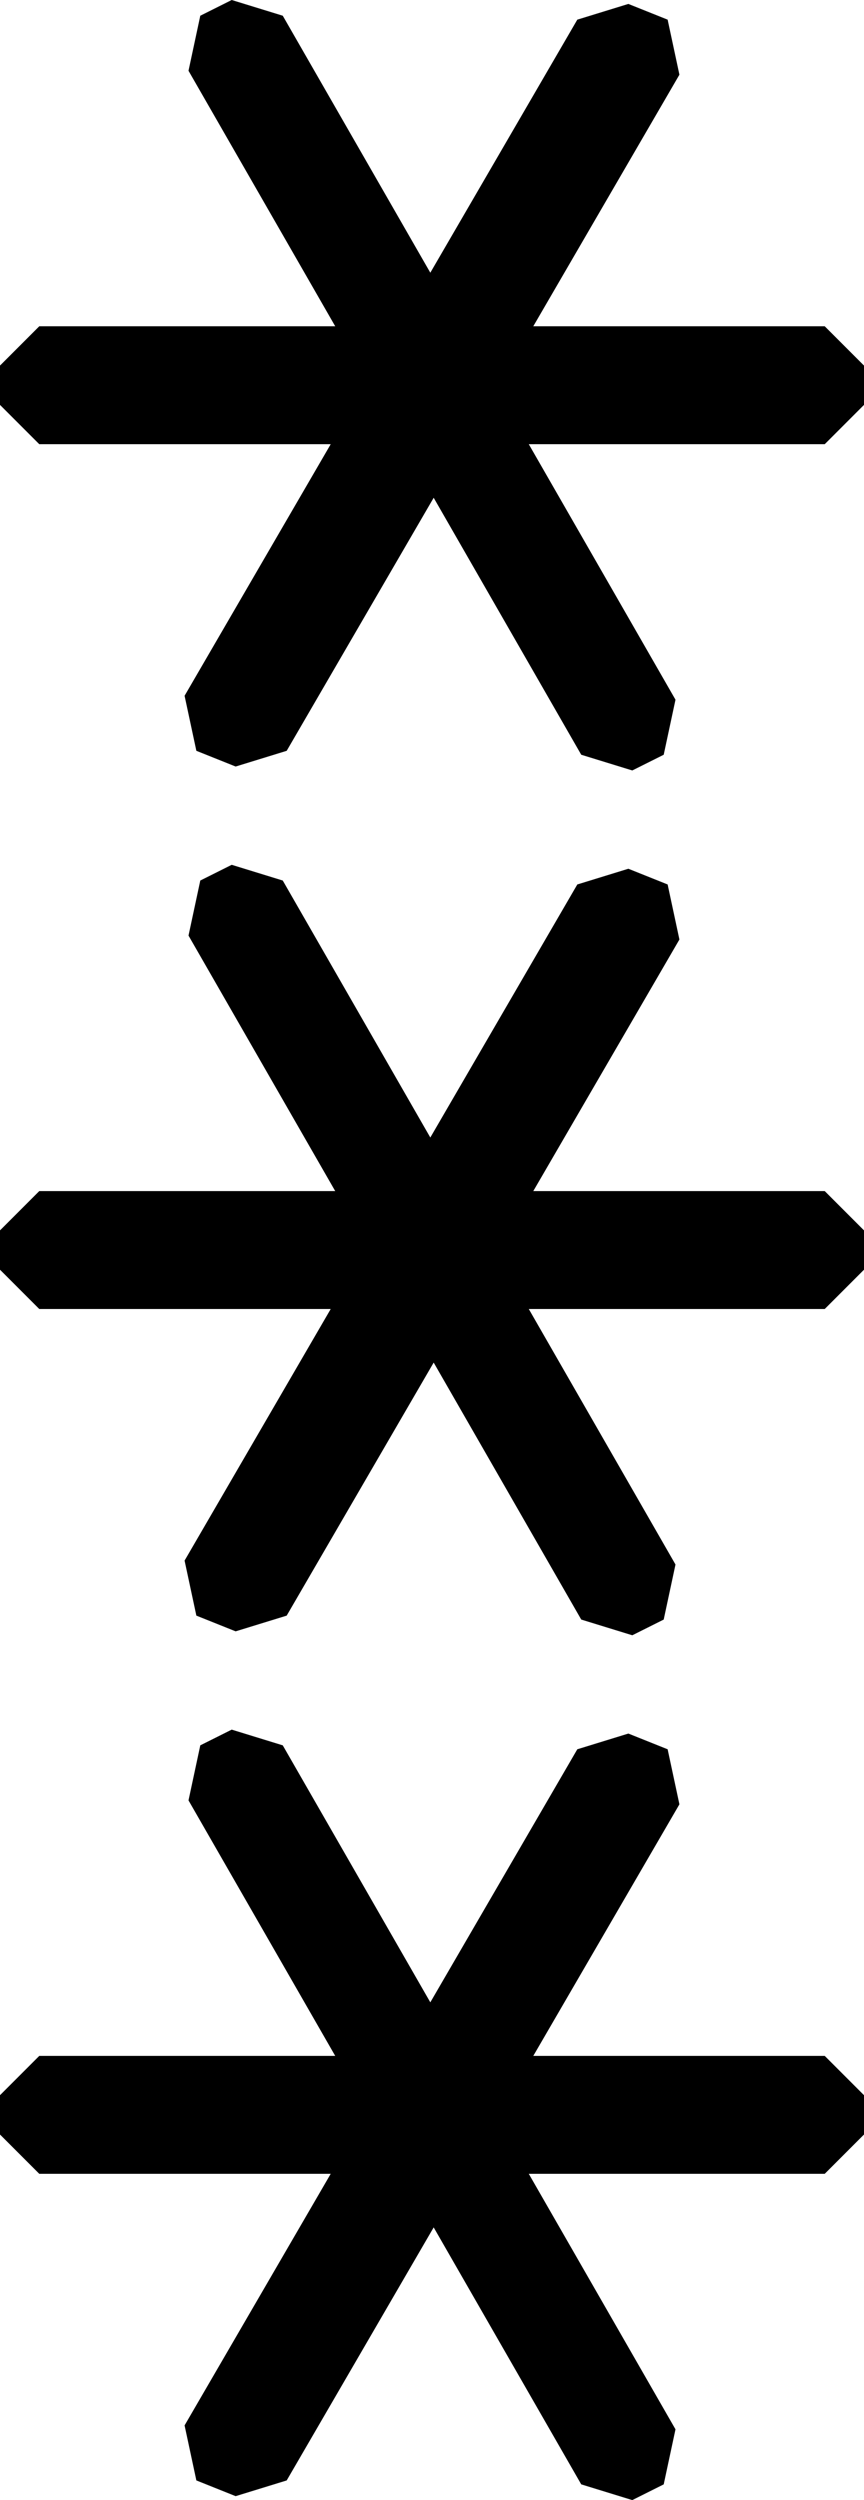 <?xml version="1.0" encoding="ISO-8859-1"?><!DOCTYPE svg PUBLIC "-//W3C//DTD SVG 1.1//EN" "http://www.w3.org/Graphics/SVG/1.1/DTD/svg11.dtd"><svg version="1.1" baseProfile="full" width="100%" height="100%" viewBox="-7.920 -22.896 15.840 45.792" xmlns="http://www.w3.org/2000/svg" xmlns:xlink="http://www.w3.org/1999/xlink">
<g>
<path d=" M -7.920 15.480 L -7.200 14.760 7.200 14.760 7.920 15.480 7.920 16.200 7.200 16.920 -7.200 16.920 -7.920 16.200 -7.920 15.480Z" />
<path d=" M -3.672 8.784 L -2.736 9.072 4.464 21.600 4.248 22.608 3.672 22.896 2.736 22.608 -4.464 10.080 -4.248 9.072 -3.672 8.784Z" />
<path d=" M -4.320 22.536 L -4.536 21.528 2.664 9.144 3.600 8.856 4.320 9.144 4.536 10.152 -2.664 22.536 -3.600 22.824 -4.320 22.536Z" />
</g>
<g>
<path d=" M -7.920 -16.200 L -7.200 -16.920 7.200 -16.920 7.920 -16.200 7.920 -15.480 7.200 -14.760 -7.200 -14.760 -7.920 -15.480 -7.920 -16.200Z" />
<path d=" M -3.672 -22.896 L -2.736 -22.608 4.464 -10.080 4.248 -9.072 3.672 -8.784 2.736 -9.072 -4.464 -21.600 -4.248 -22.608 -3.672 -22.896Z" />
<path d=" M -4.320 -9.144 L -4.536 -10.152 2.664 -22.536 3.600 -22.824 4.320 -22.536 4.536 -21.528 -2.664 -9.144 -3.600 -8.856 -4.320 -9.144Z" />
</g>
<g>
<path d=" M -7.920 -0.360 L -7.200 -1.080 7.200 -1.080 7.920 -0.360 7.920 0.360 7.200 1.080 -7.200 1.080 -7.920 0.360 -7.920 -0.360Z" />
<path d=" M -3.672 -7.056 L -2.736 -6.768 4.464 5.760 4.248 6.768 3.672 7.056 2.736 6.768 -4.464 -5.760 -4.248 -6.768 -3.672 -7.056Z" />
<path d=" M -4.320 6.696 L -4.536 5.688 2.664 -6.696 3.600 -6.984 4.320 -6.696 4.536 -5.688 -2.664 6.696 -3.600 6.984 -4.320 6.696Z" />
</g>
</svg>
